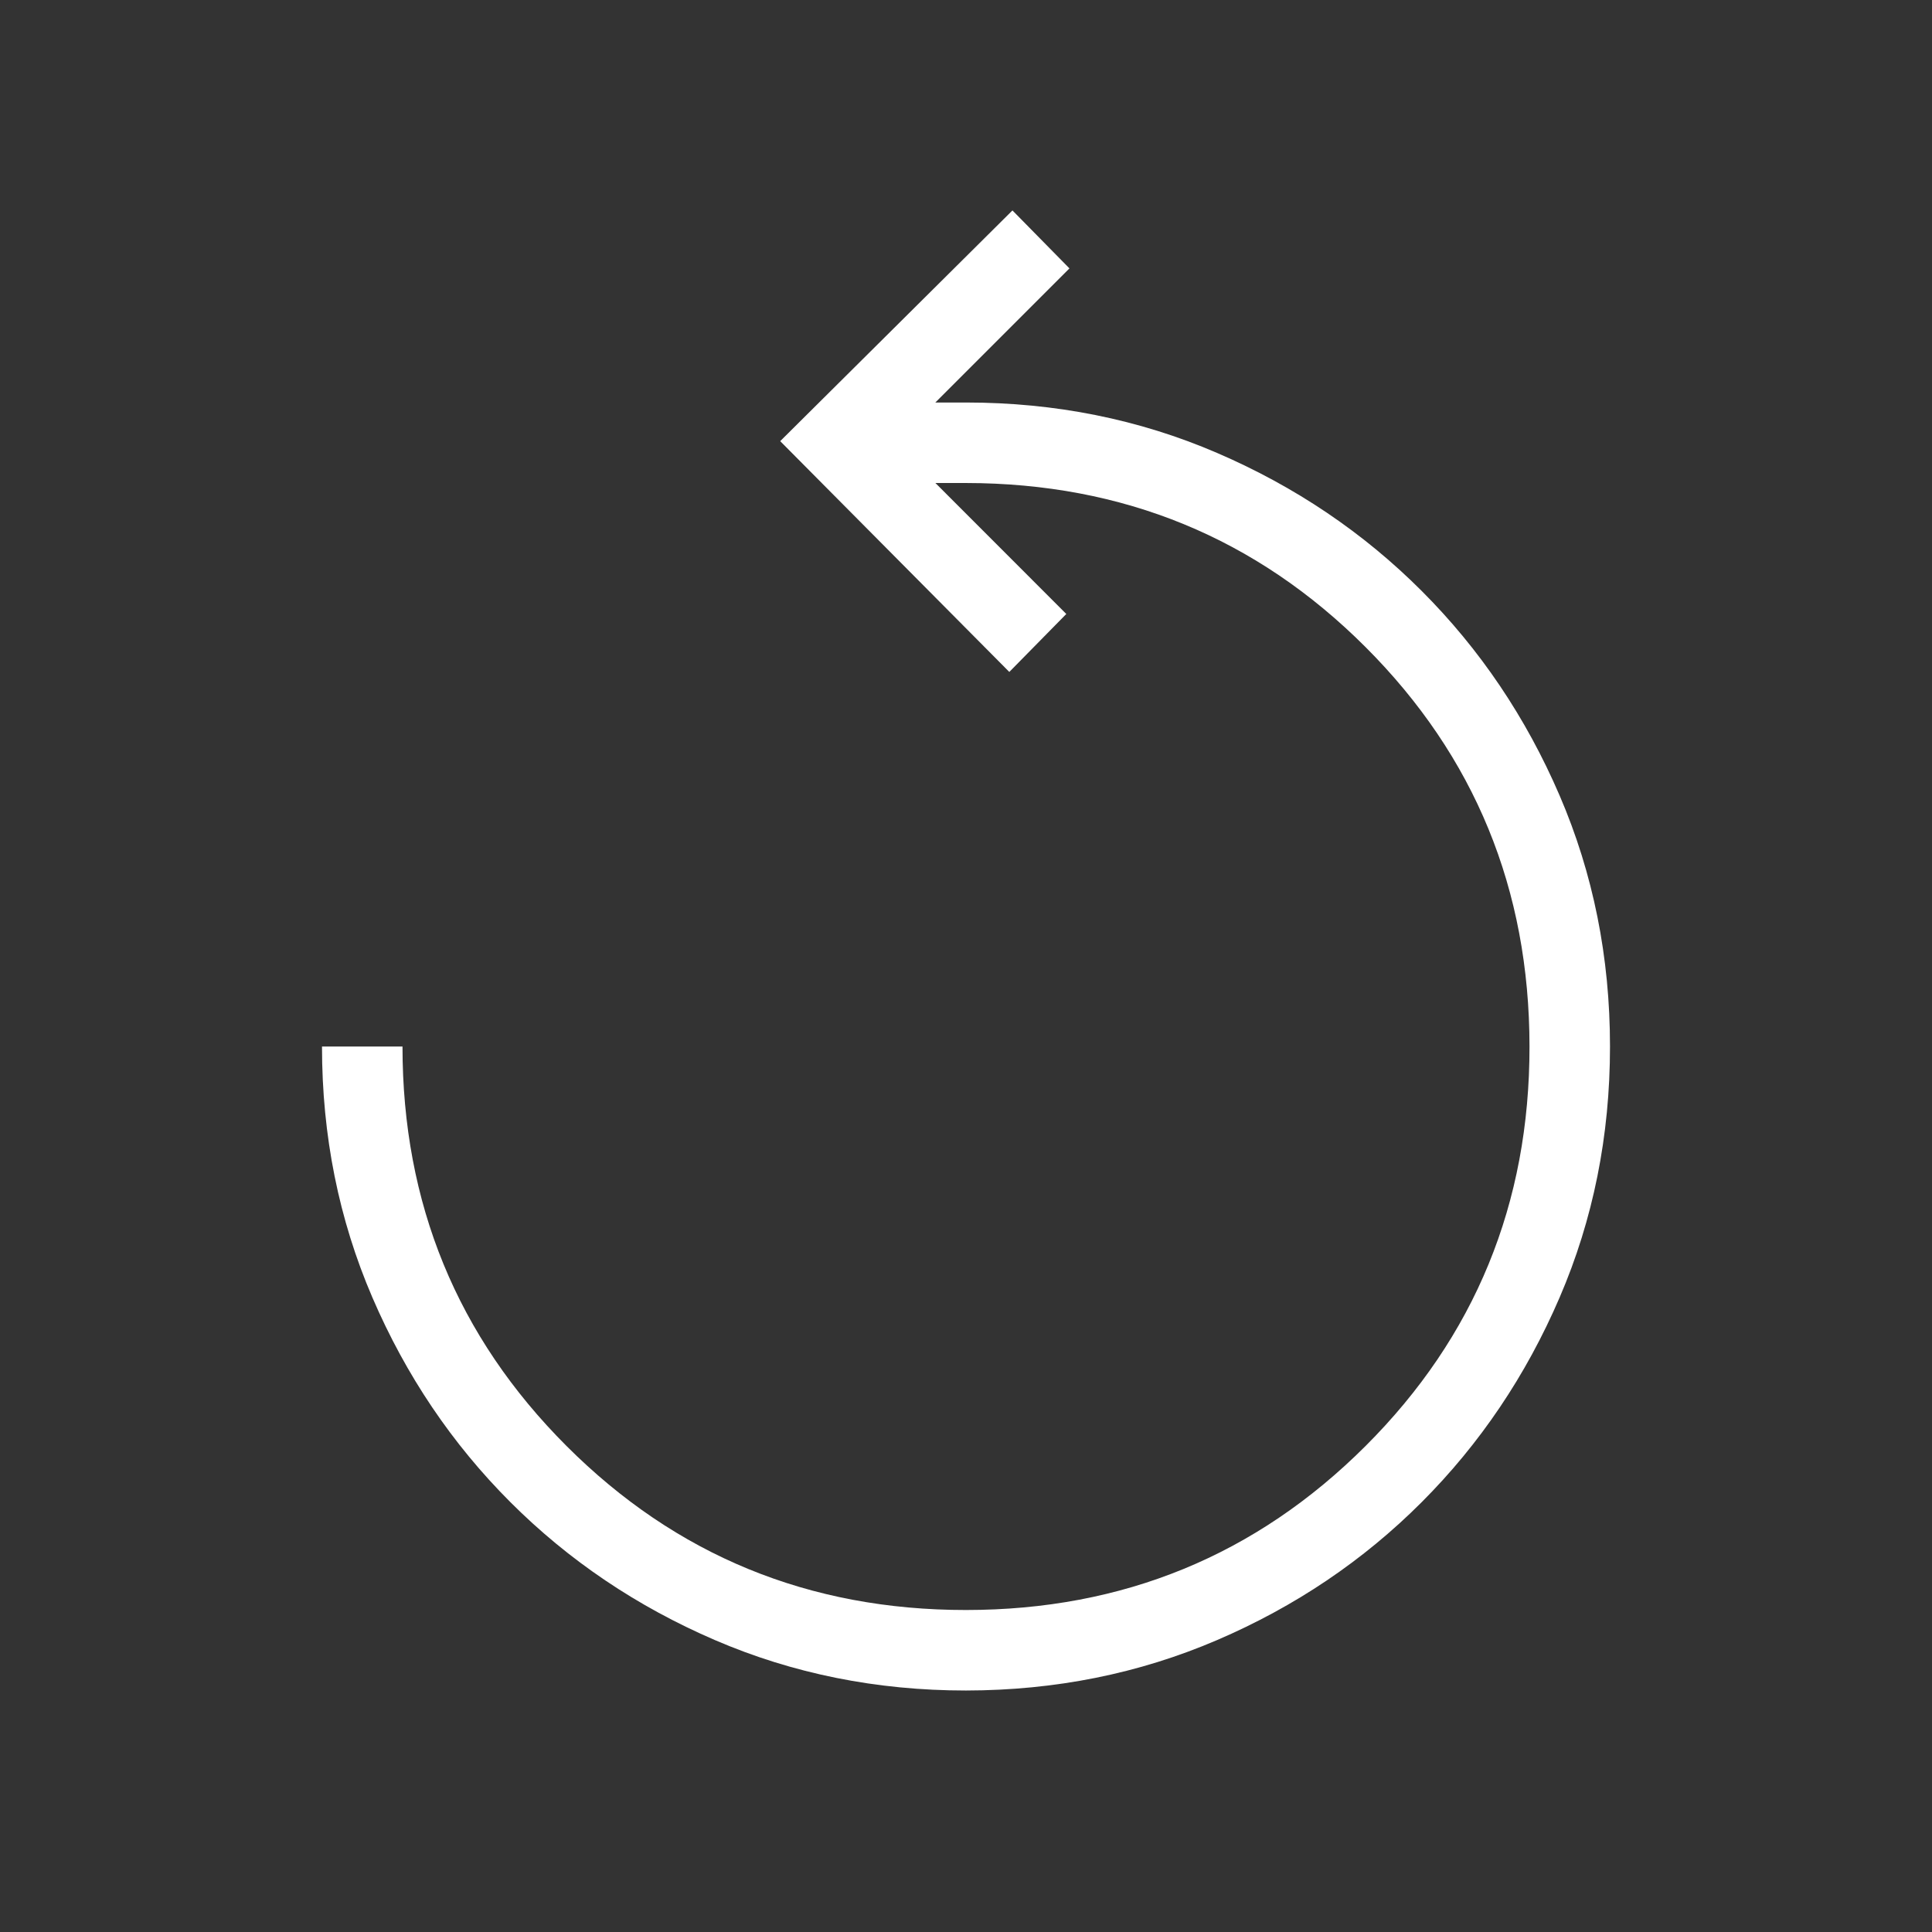 <svg width="240" height="240" viewBox="0 0 240 240" fill="none" xmlns="http://www.w3.org/2000/svg">
<rect x="0" y="0" width="240" height="240" fill="#333333" stroke="none"/>
<path d="M120 210.001C108.907 210.001 98.513 207.914 88.82 203.741C79.127 199.567 70.653 193.854 63.4 186.601C56.147 179.347 50.433 170.874 46.26 161.181C42.087 151.487 40 141.094 40 130.001H50C50 149.501 56.793 166.044 70.38 179.631C83.967 193.217 100.507 200.007 120 200.001C139.493 199.994 156.037 193.204 169.63 179.631C183.223 166.057 190.013 149.514 190 130.001C189.987 110.487 183.197 93.947 169.63 80.381C156.063 66.814 139.52 60.021 120 60.001H116.2L132.46 76.271L125.38 83.471L96.92 54.801L125.77 26.141L132.85 33.341L116.19 50.001H120C131.093 50.001 141.487 52.087 151.18 56.261C160.873 60.434 169.347 66.147 176.6 73.401C183.853 80.654 189.567 89.127 193.74 98.821C197.913 108.514 200 118.907 200 130.001C200 141.094 197.913 151.487 193.74 161.181C189.567 170.874 183.853 179.351 176.6 186.611C169.347 193.871 160.873 199.581 151.18 203.741C141.487 207.901 131.093 209.987 120 210.001Z" fill="white"/>
</svg>
